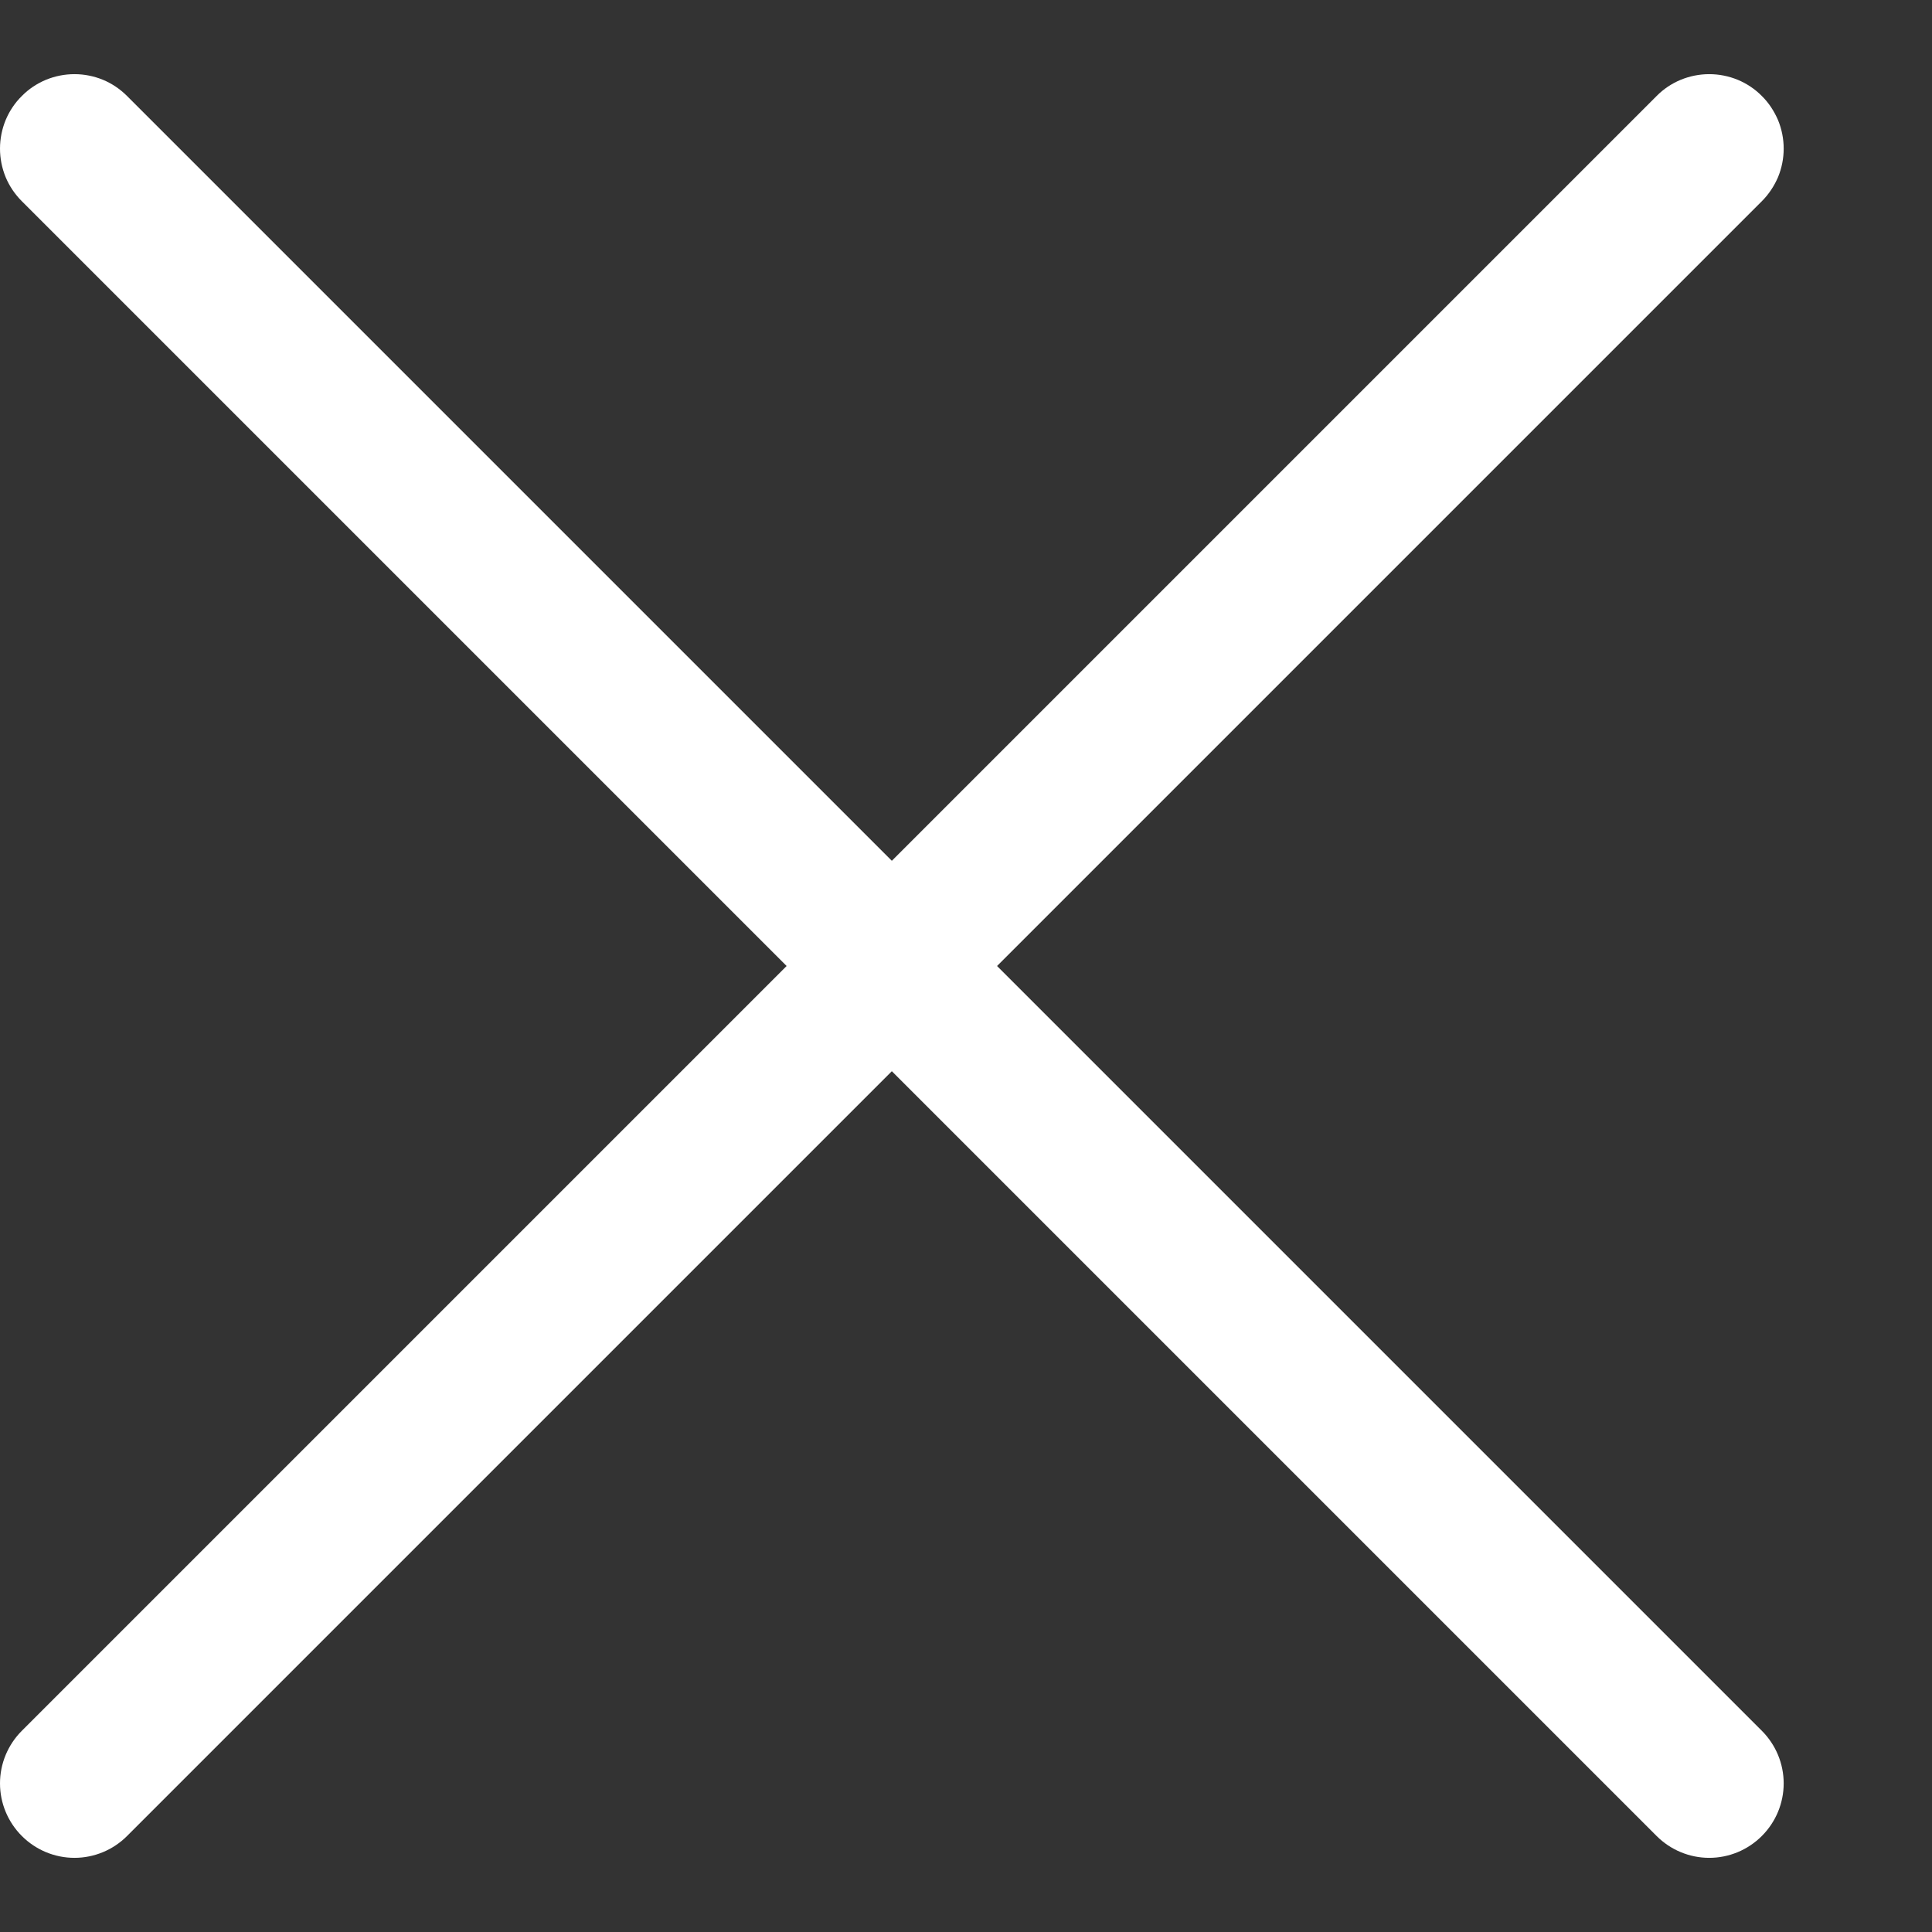 <svg width="13" height="13" viewBox="0 0 13 13" fill="none" xmlns="http://www.w3.org/2000/svg">
<rect x="0" y="0" width="13" height="13" fill="#333333" stroke="none"/>
<path fill-rule="evenodd" clip-rule="evenodd" d="M11.855 0.646C11.902 0.692 11.938 0.748 11.964 0.808C11.989 0.869 12.002 0.934 12.002 1C12.002 1.066 11.989 1.131 11.964 1.192C11.938 1.252 11.902 1.307 11.855 1.354L0.855 12.354C0.761 12.448 0.634 12.501 0.501 12.501C0.368 12.501 0.241 12.448 0.147 12.354C0.053 12.26 0 12.133 0 12C0 11.867 0.053 11.74 0.147 11.646L11.147 0.646C11.193 0.599 11.249 0.562 11.309 0.537C11.37 0.512 11.435 0.499 11.501 0.499C11.567 0.499 11.632 0.512 11.693 0.537C11.753 0.562 11.809 0.599 11.855 0.646Z" fill="white"/>
<path fill-rule="evenodd" clip-rule="evenodd" d="M0.147 0.646C0.1 0.692 0.063 0.748 0.038 0.808C0.013 0.869 0 0.934 0 1C0 1.066 0.013 1.131 0.038 1.192C0.063 1.252 0.1 1.307 0.147 1.354L11.147 12.354C11.241 12.448 11.368 12.501 11.501 12.501C11.634 12.501 11.761 12.448 11.855 12.354C11.949 12.26 12.002 12.133 12.002 12C12.002 11.867 11.949 11.74 11.855 11.646L0.855 0.646C0.808 0.599 0.753 0.562 0.693 0.537C0.632 0.512 0.567 0.499 0.501 0.499C0.435 0.499 0.37 0.512 0.309 0.537C0.249 0.562 0.193 0.599 0.147 0.646Z" fill="white"/>
</svg>
